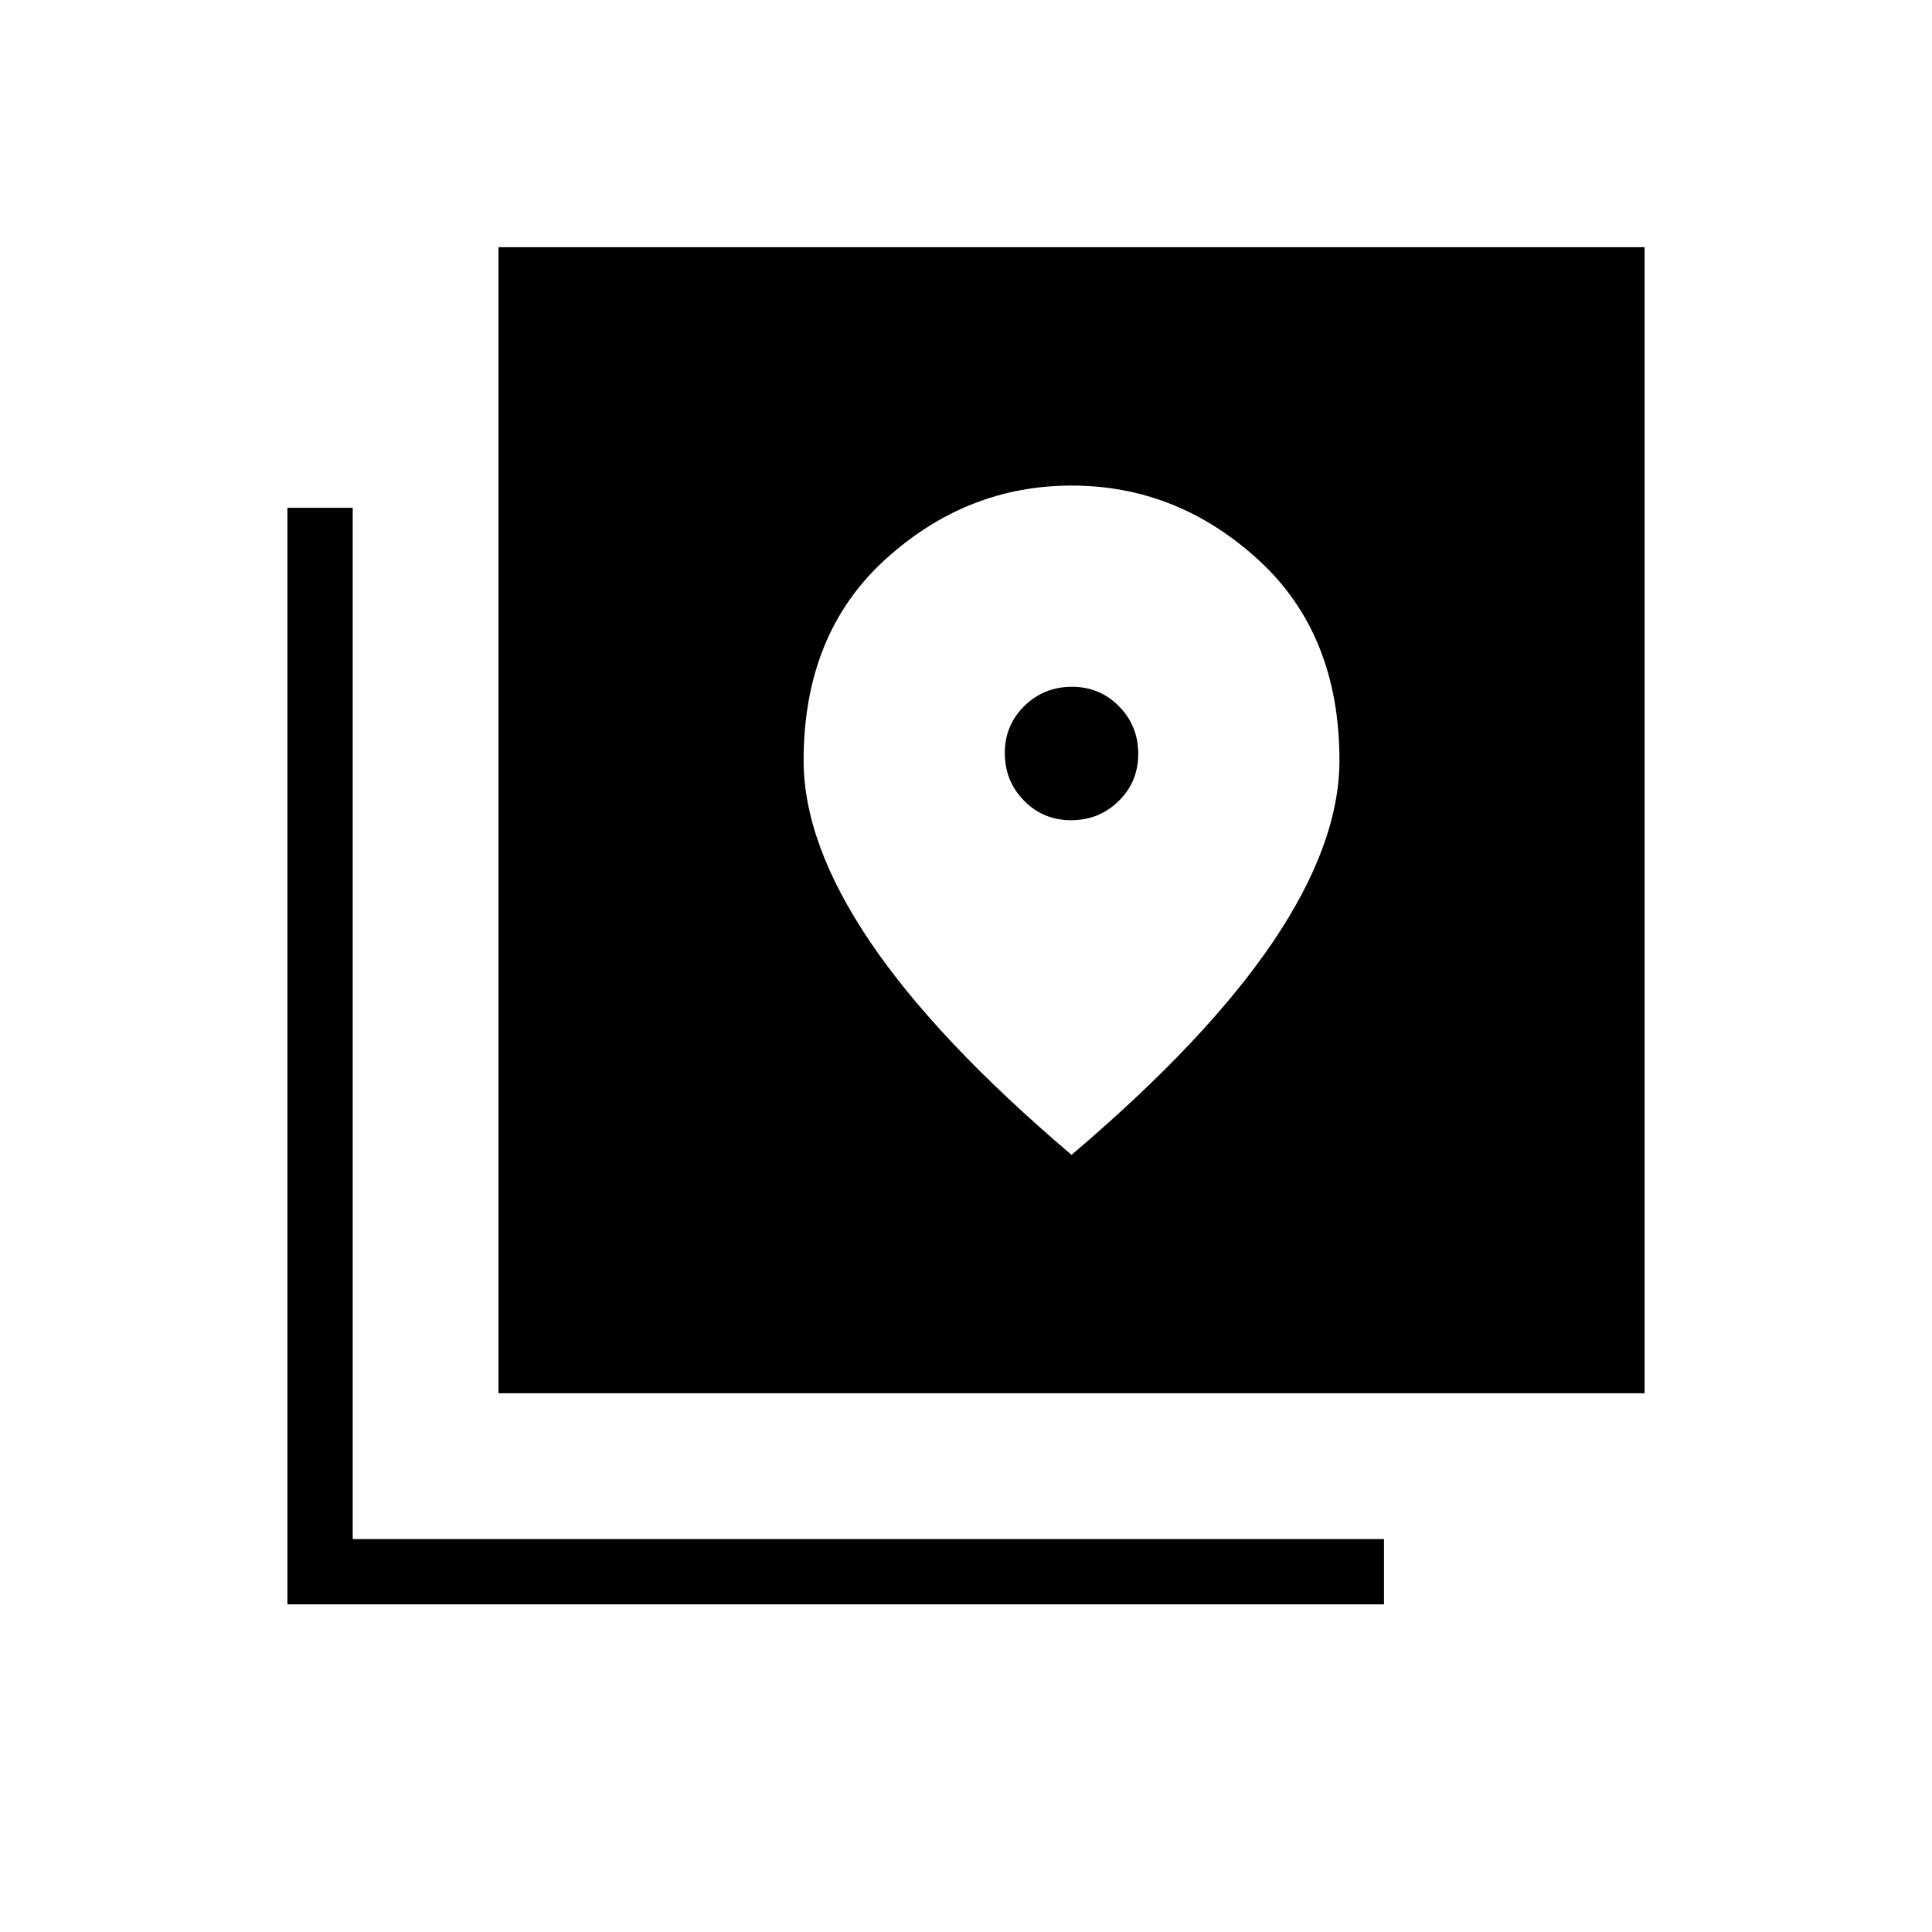 <svg xmlns="http://www.w3.org/2000/svg" height="40" viewBox="0 -960 960 960" width="40"><path d="M247.69-267.69v-569.49h569.49v569.49H247.69ZM142.82-162.82v-544.87h32.44v512.43h512.43v32.44H142.82Zm389.43-389.62q-13.89 0-23.43-9.72t-9.54-23.61q0-13.89 9.72-23.43t23.62-9.54q13.89 0 23.43 9.72t9.54 23.61q0 13.89-9.72 23.43t-23.62 9.54Zm.19 166.29q67.03-56.93 100.08-105.81 33.04-48.89 33.04-90.22 0-62.81-40.32-99.67-40.32-36.87-92.71-36.87-52.4 0-92.81 36.87-40.41 36.86-40.41 99.74 0 41.16 33.04 90.08 33.05 48.92 100.09 105.88Z"/></svg>